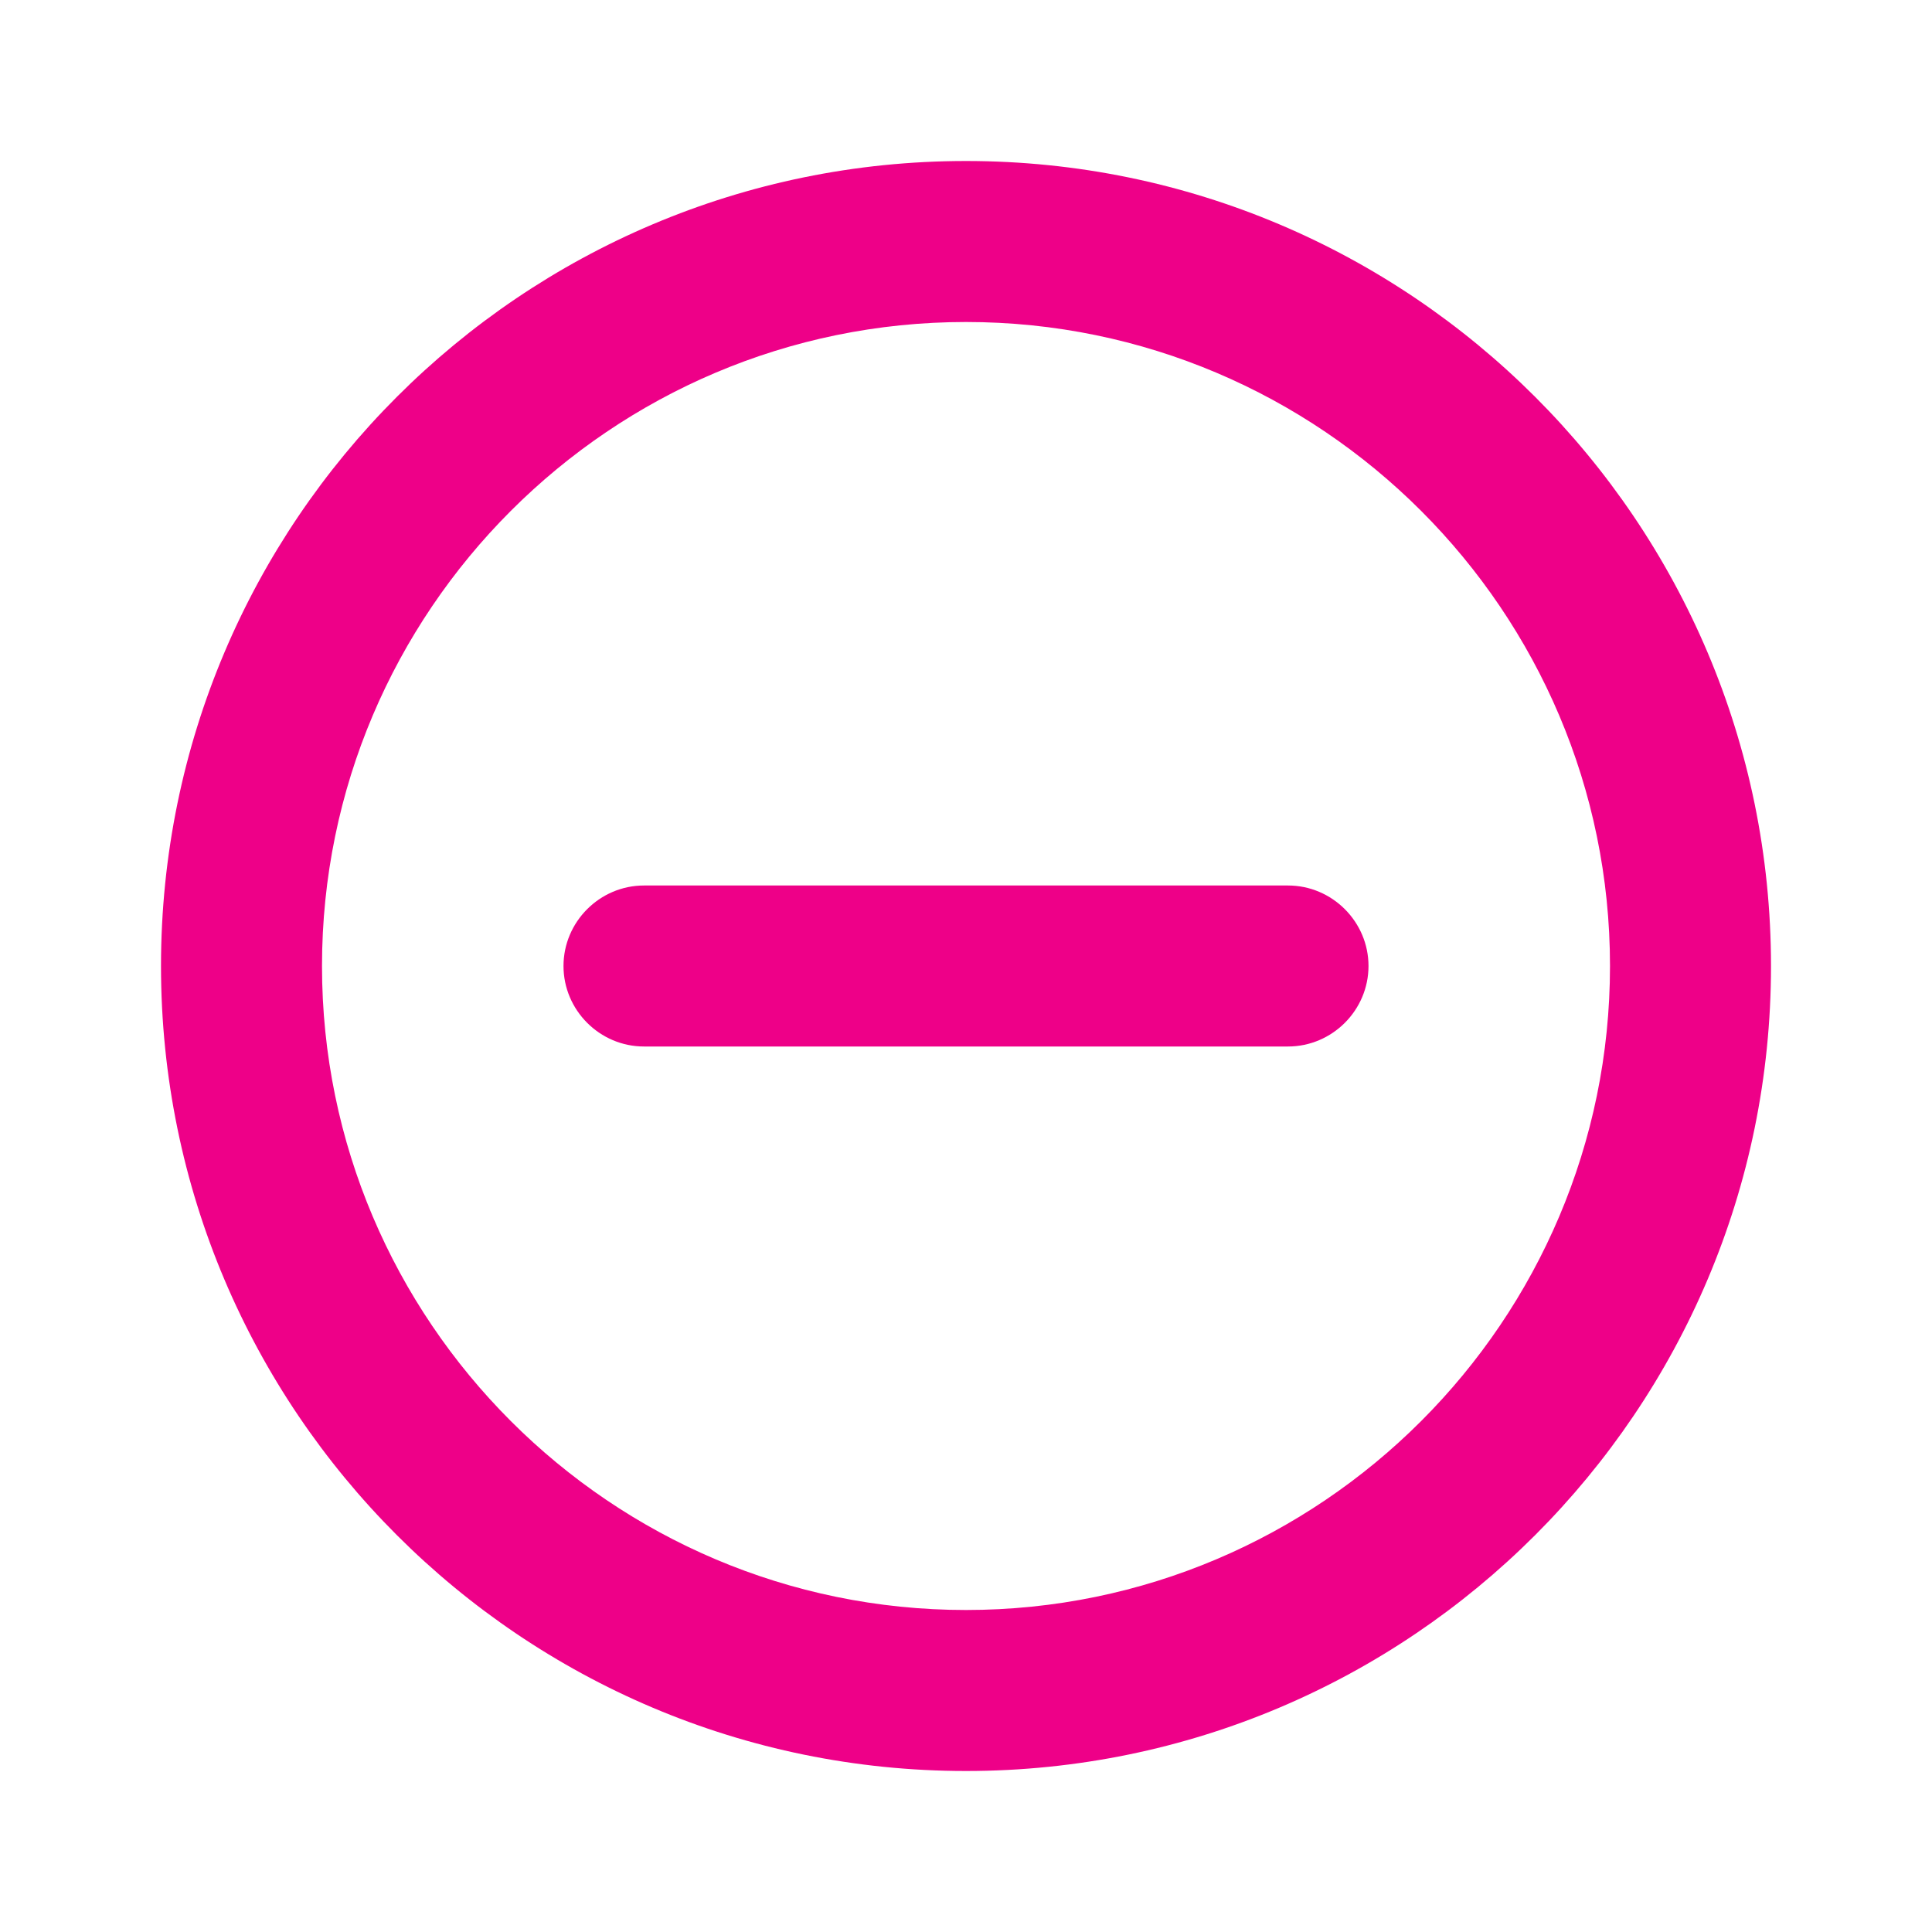 <svg xmlns="http://www.w3.org/2000/svg" width="18" height="18" viewBox="0 0 18 18" fill="none">
<path d="M5.25 9C5.25 9.412 5.588 9.75 6 9.75H12C12.412 9.75 12.75 9.412 12.75 9C12.75 8.588 12.412 8.25 12 8.25H6C5.588 8.25 5.25 8.588 5.25 9ZM9 1.5C4.86 1.5 1.5 4.86 1.5 9C1.5 13.14 4.86 16.5 9 16.5C13.14 16.5 16.5 13.14 16.5 9C16.5 4.86 13.14 1.5 9 1.5ZM9 15C5.692 15 3 12.307 3 9C3 5.692 5.692 3 9 3C12.307 3 15 5.692 15 9C15 12.307 12.307 15 9 15Z" fill="#EE0088"/>
</svg>